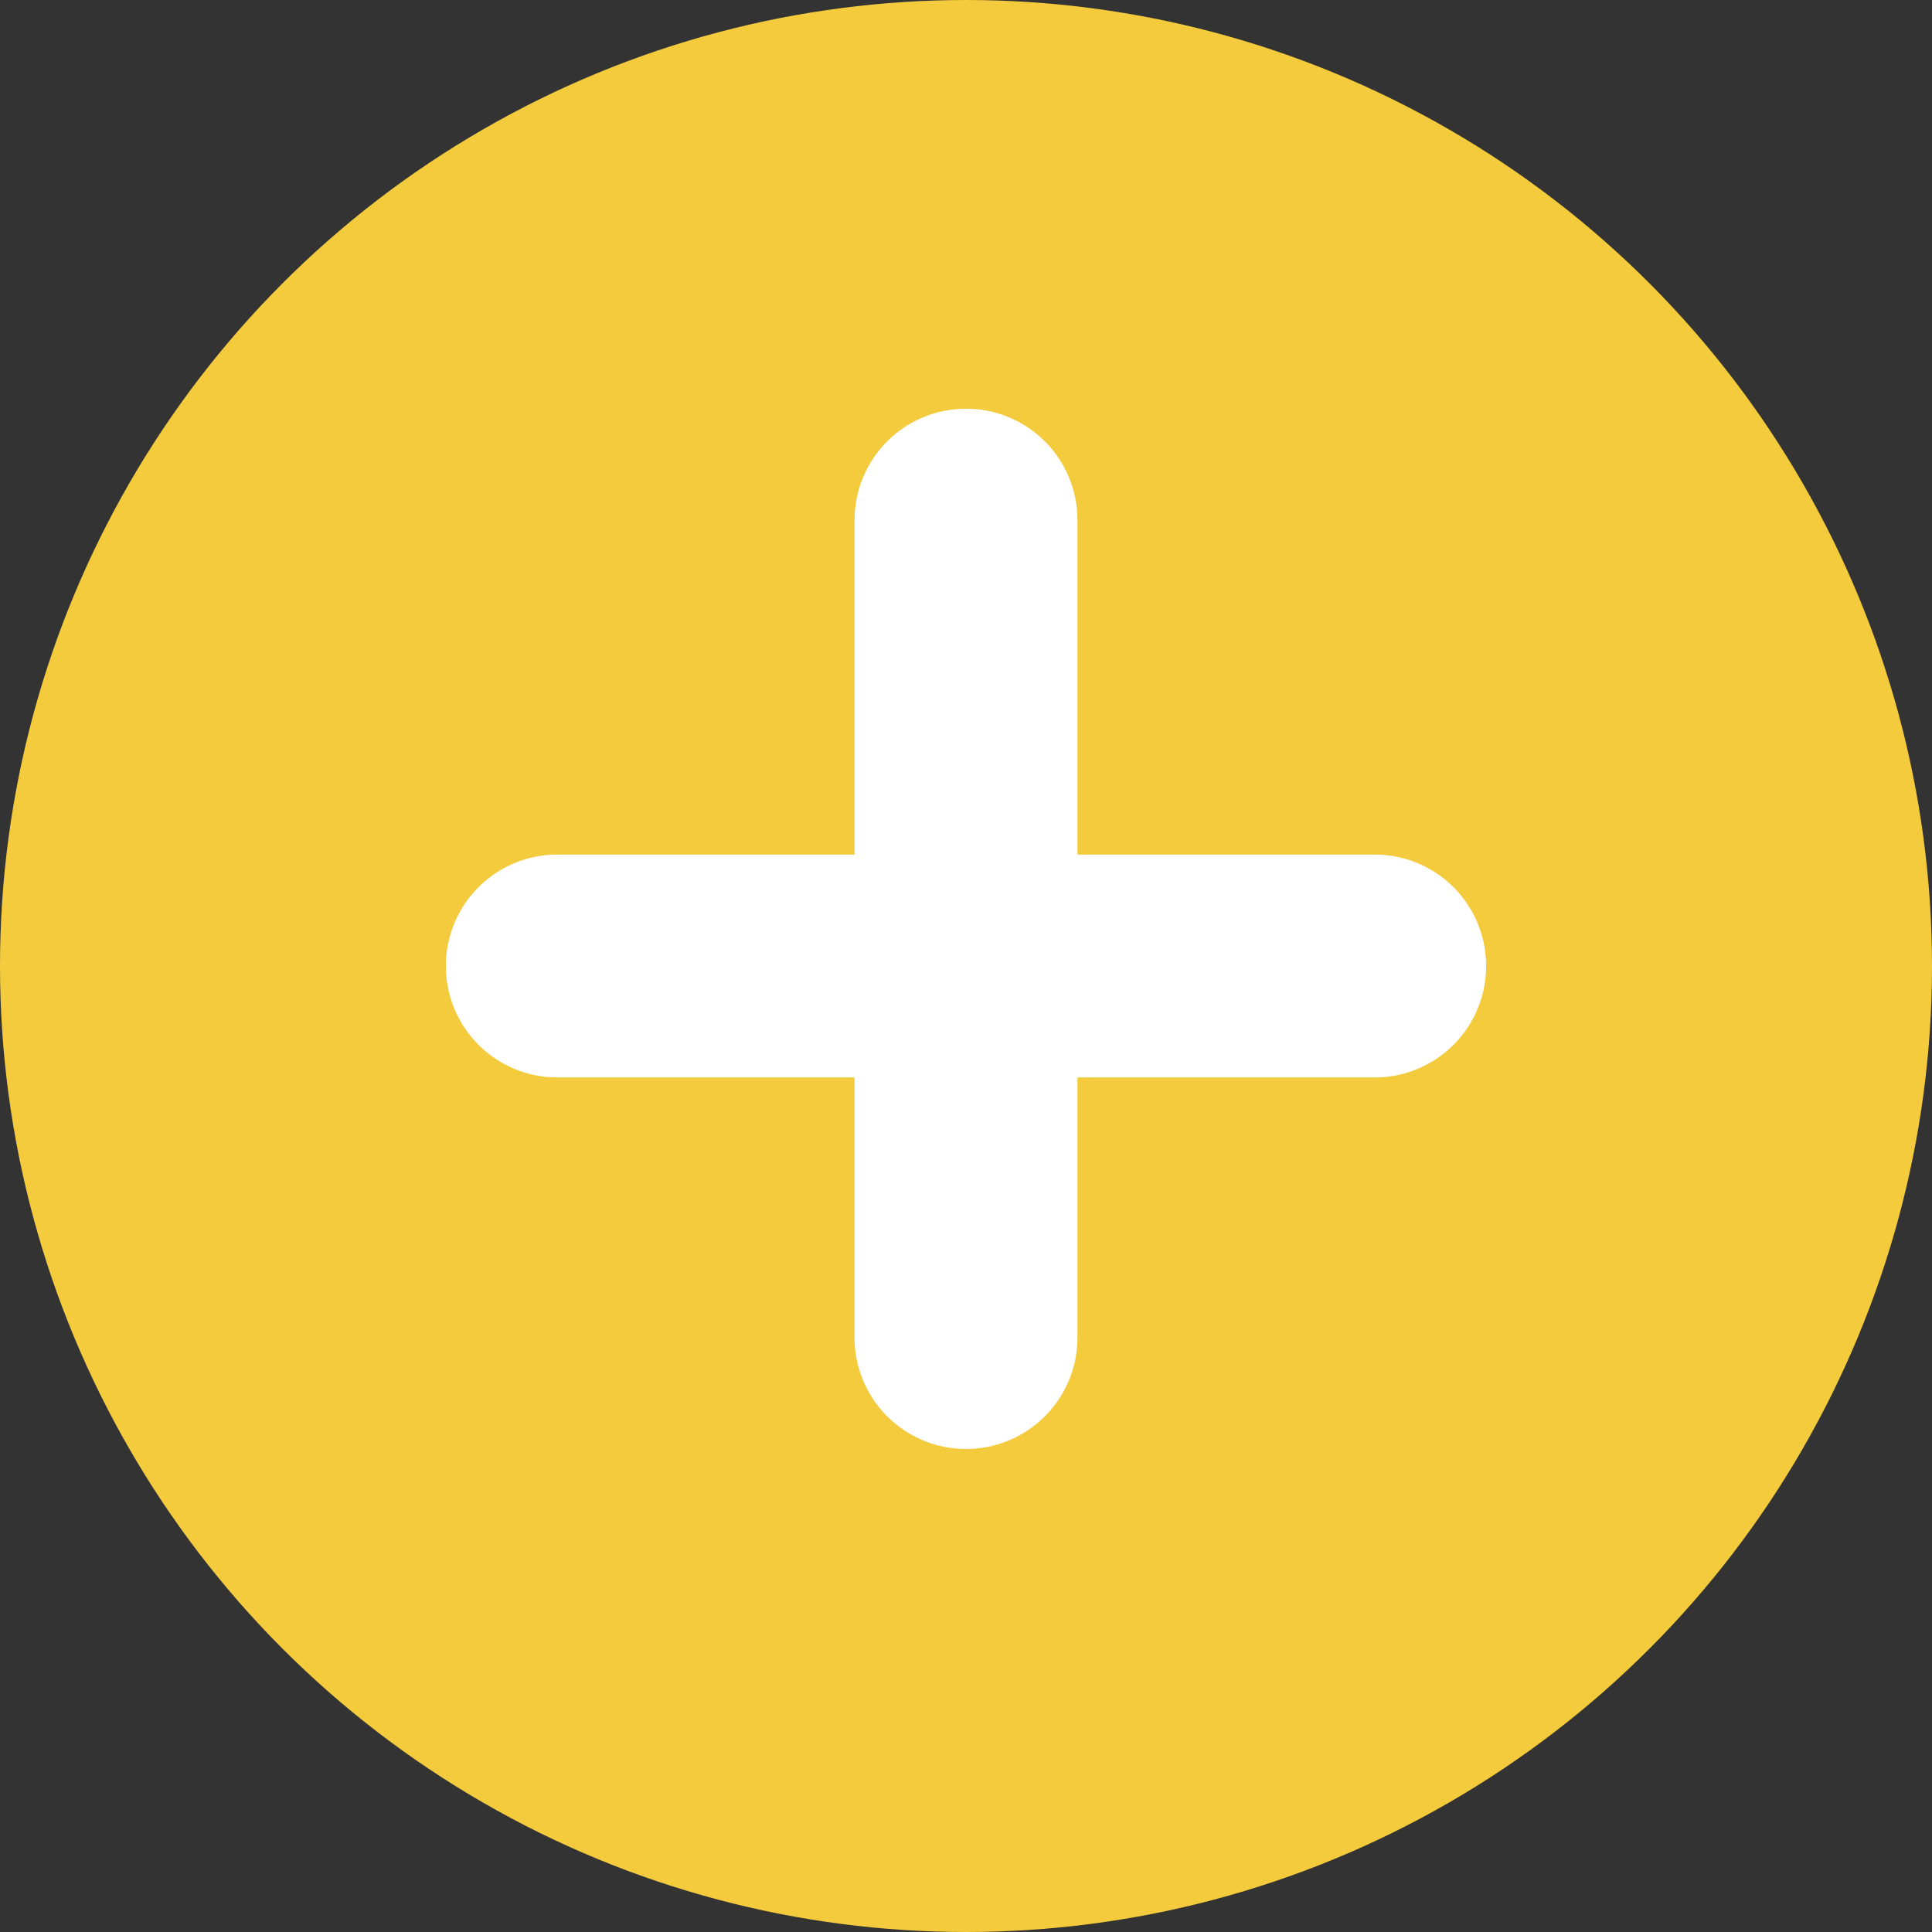 <svg width="26" height="26" viewBox="0 0 26 26" fill="none" xmlns="http://www.w3.org/2000/svg">
<rect x="0" y="0" width="26" height="26" fill="#333333" stroke="none"/>
<circle cx="13" cy="13" r="13" fill="#F3CB3C"/>
<path d="M13 7V18" stroke="white" stroke-width="3" stroke-linecap="round"/>
<path d="M18.5 13L7.5 13" stroke="white" stroke-width="3" stroke-linecap="round"/>
</svg>
